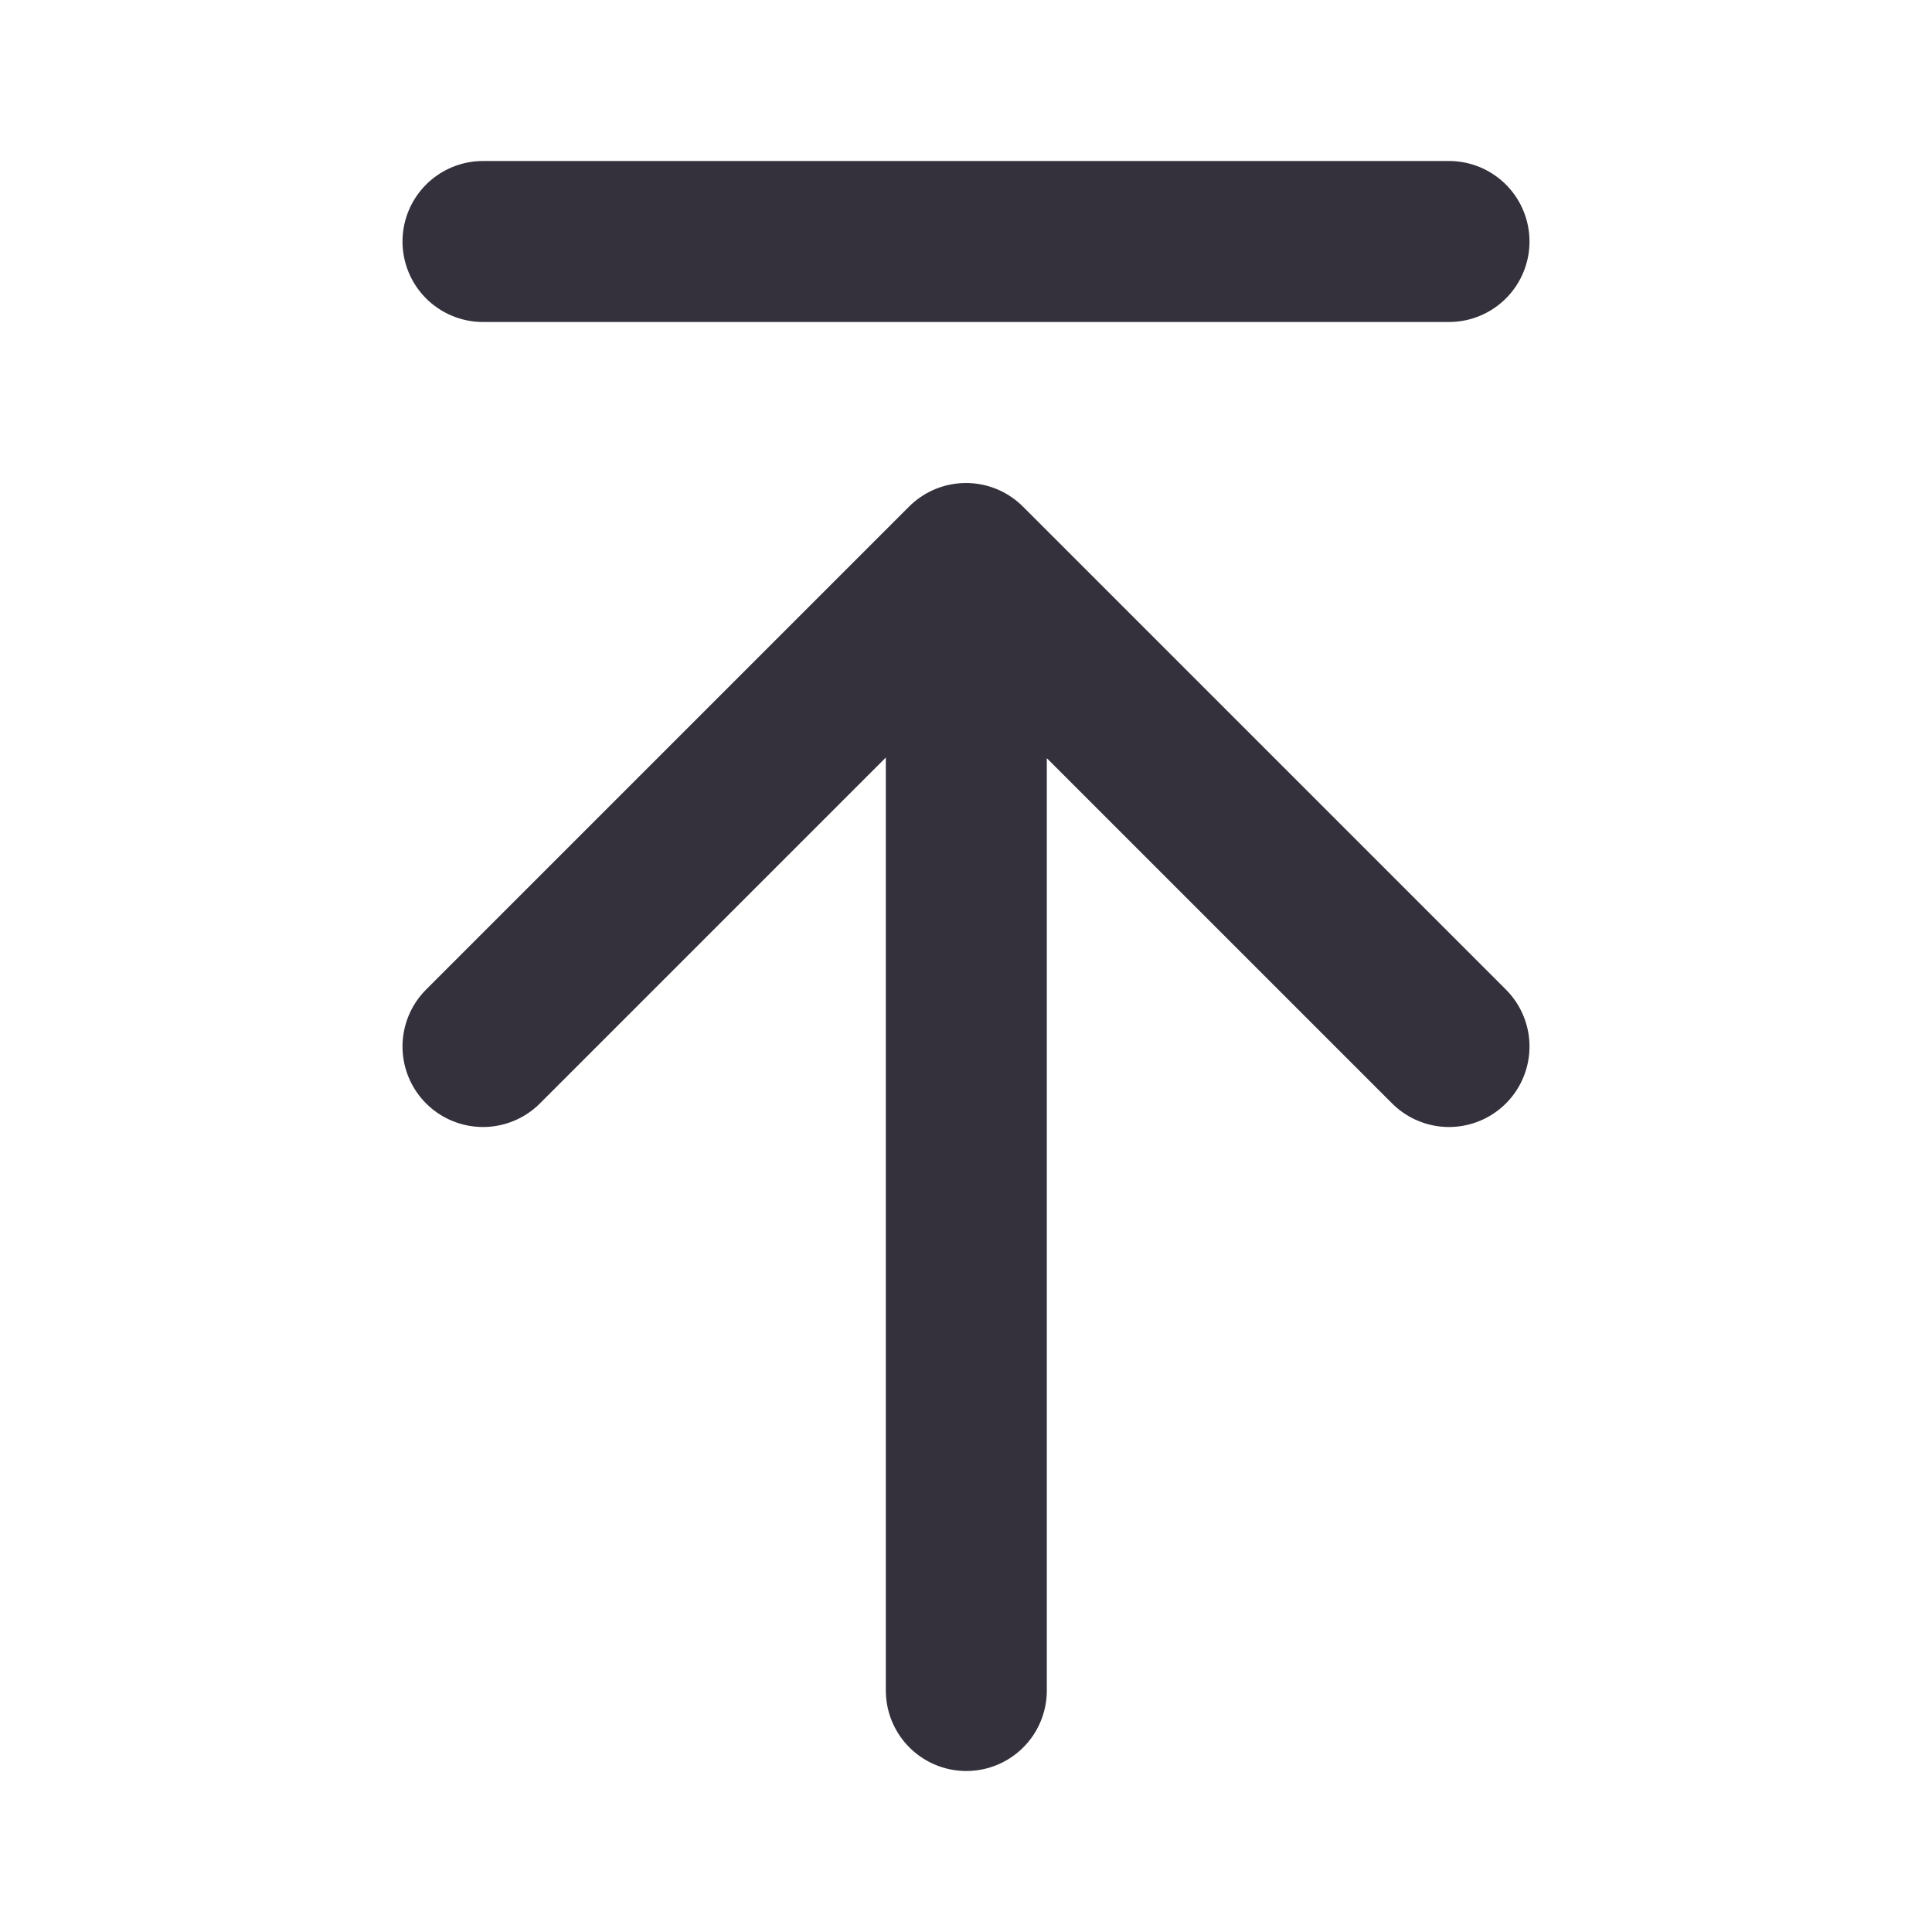 <svg  viewBox="0 0 24 24" xmlns="http://www.w3.org/2000/svg" fill="none"><path stroke-linejoin="round" stroke-linecap="round" stroke-width="2" stroke="#34313c" d="M12.004 7.05V21M6 13l6-6 6 6M6 3h12"/></svg>
